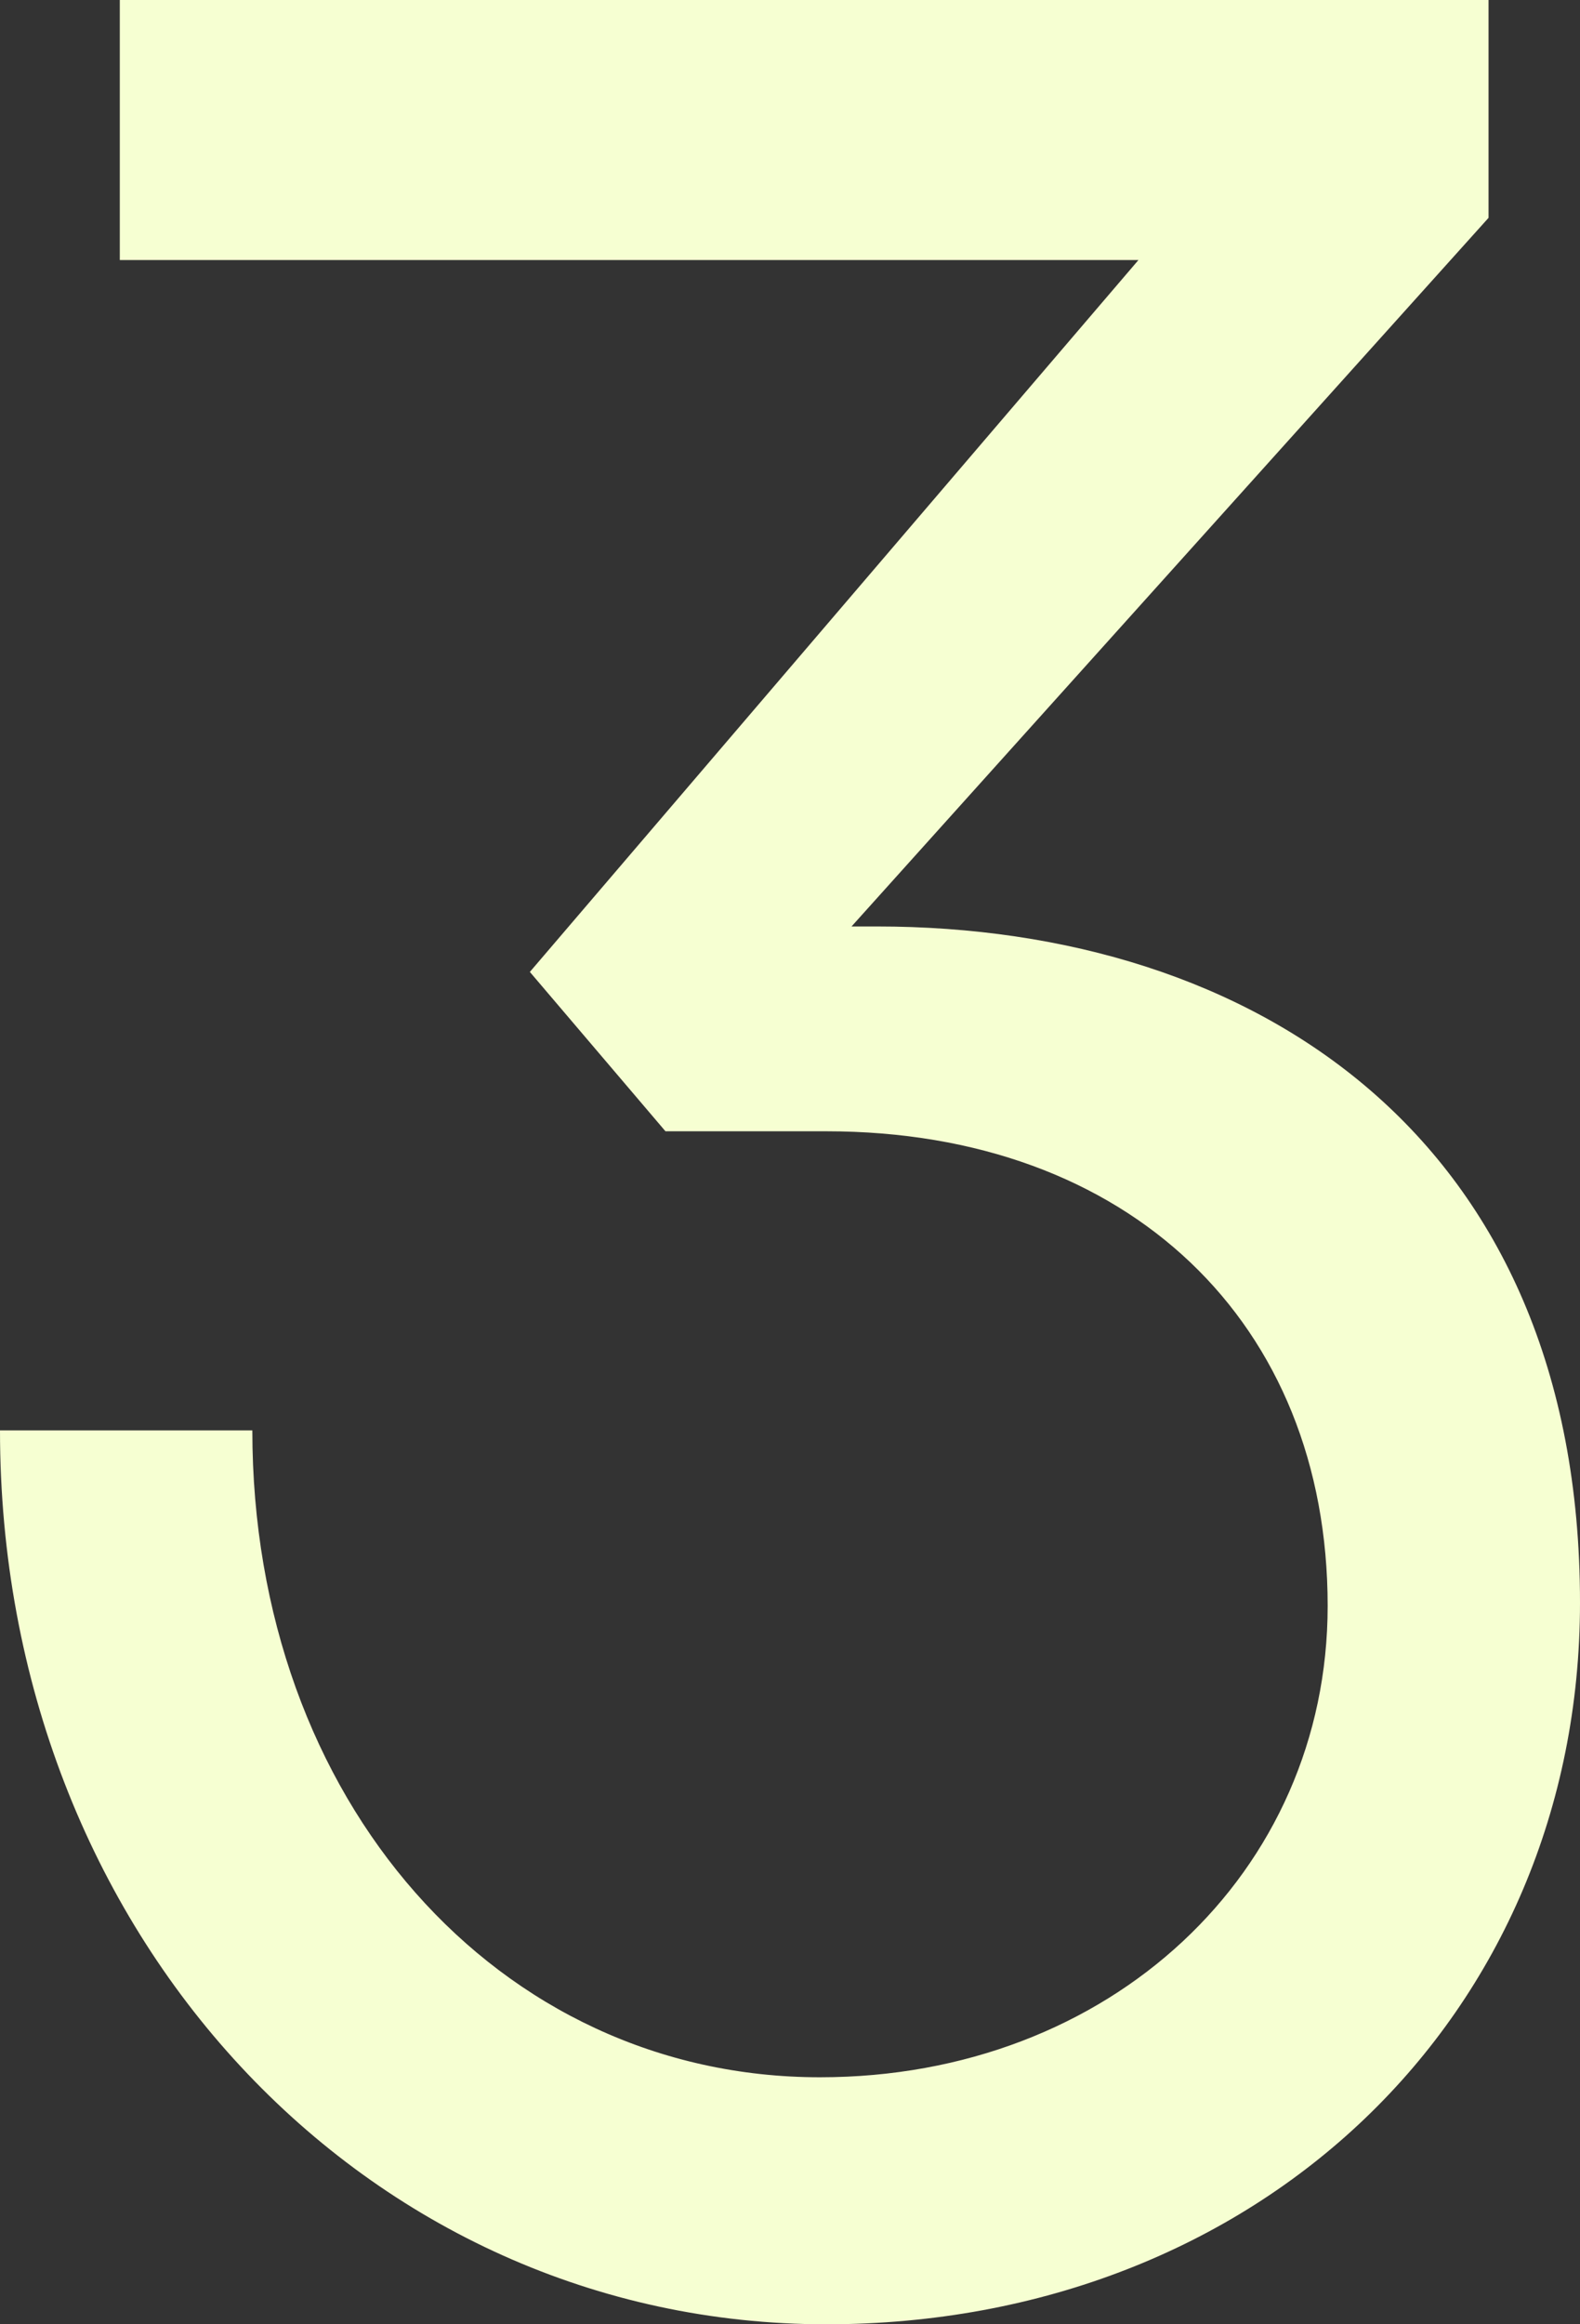 <svg width="17" height="25" viewBox="0 0 17 25" fill="none" xmlns="http://www.w3.org/2000/svg">
<rect x="0" y="0" width="17" height="25" fill="#333333" stroke="none"/>
<path d="M12.249 2.797H1.289V0H16.016V2.343L9.162 9.965H9.433C13.505 9.965 17 12.238 17 17.238C17 21.678 13.539 25 8.89 25C3.936 25 0 20.804 0 15.385H2.715C2.715 19.371 5.361 22.343 8.822 22.343C11.944 22.343 14.285 20.14 14.285 17.273C14.285 14.231 12.148 12.168 8.89 12.168H7.16L5.701 10.454L12.249 2.797Z" fill="#F6FFD2"/>
</svg>
